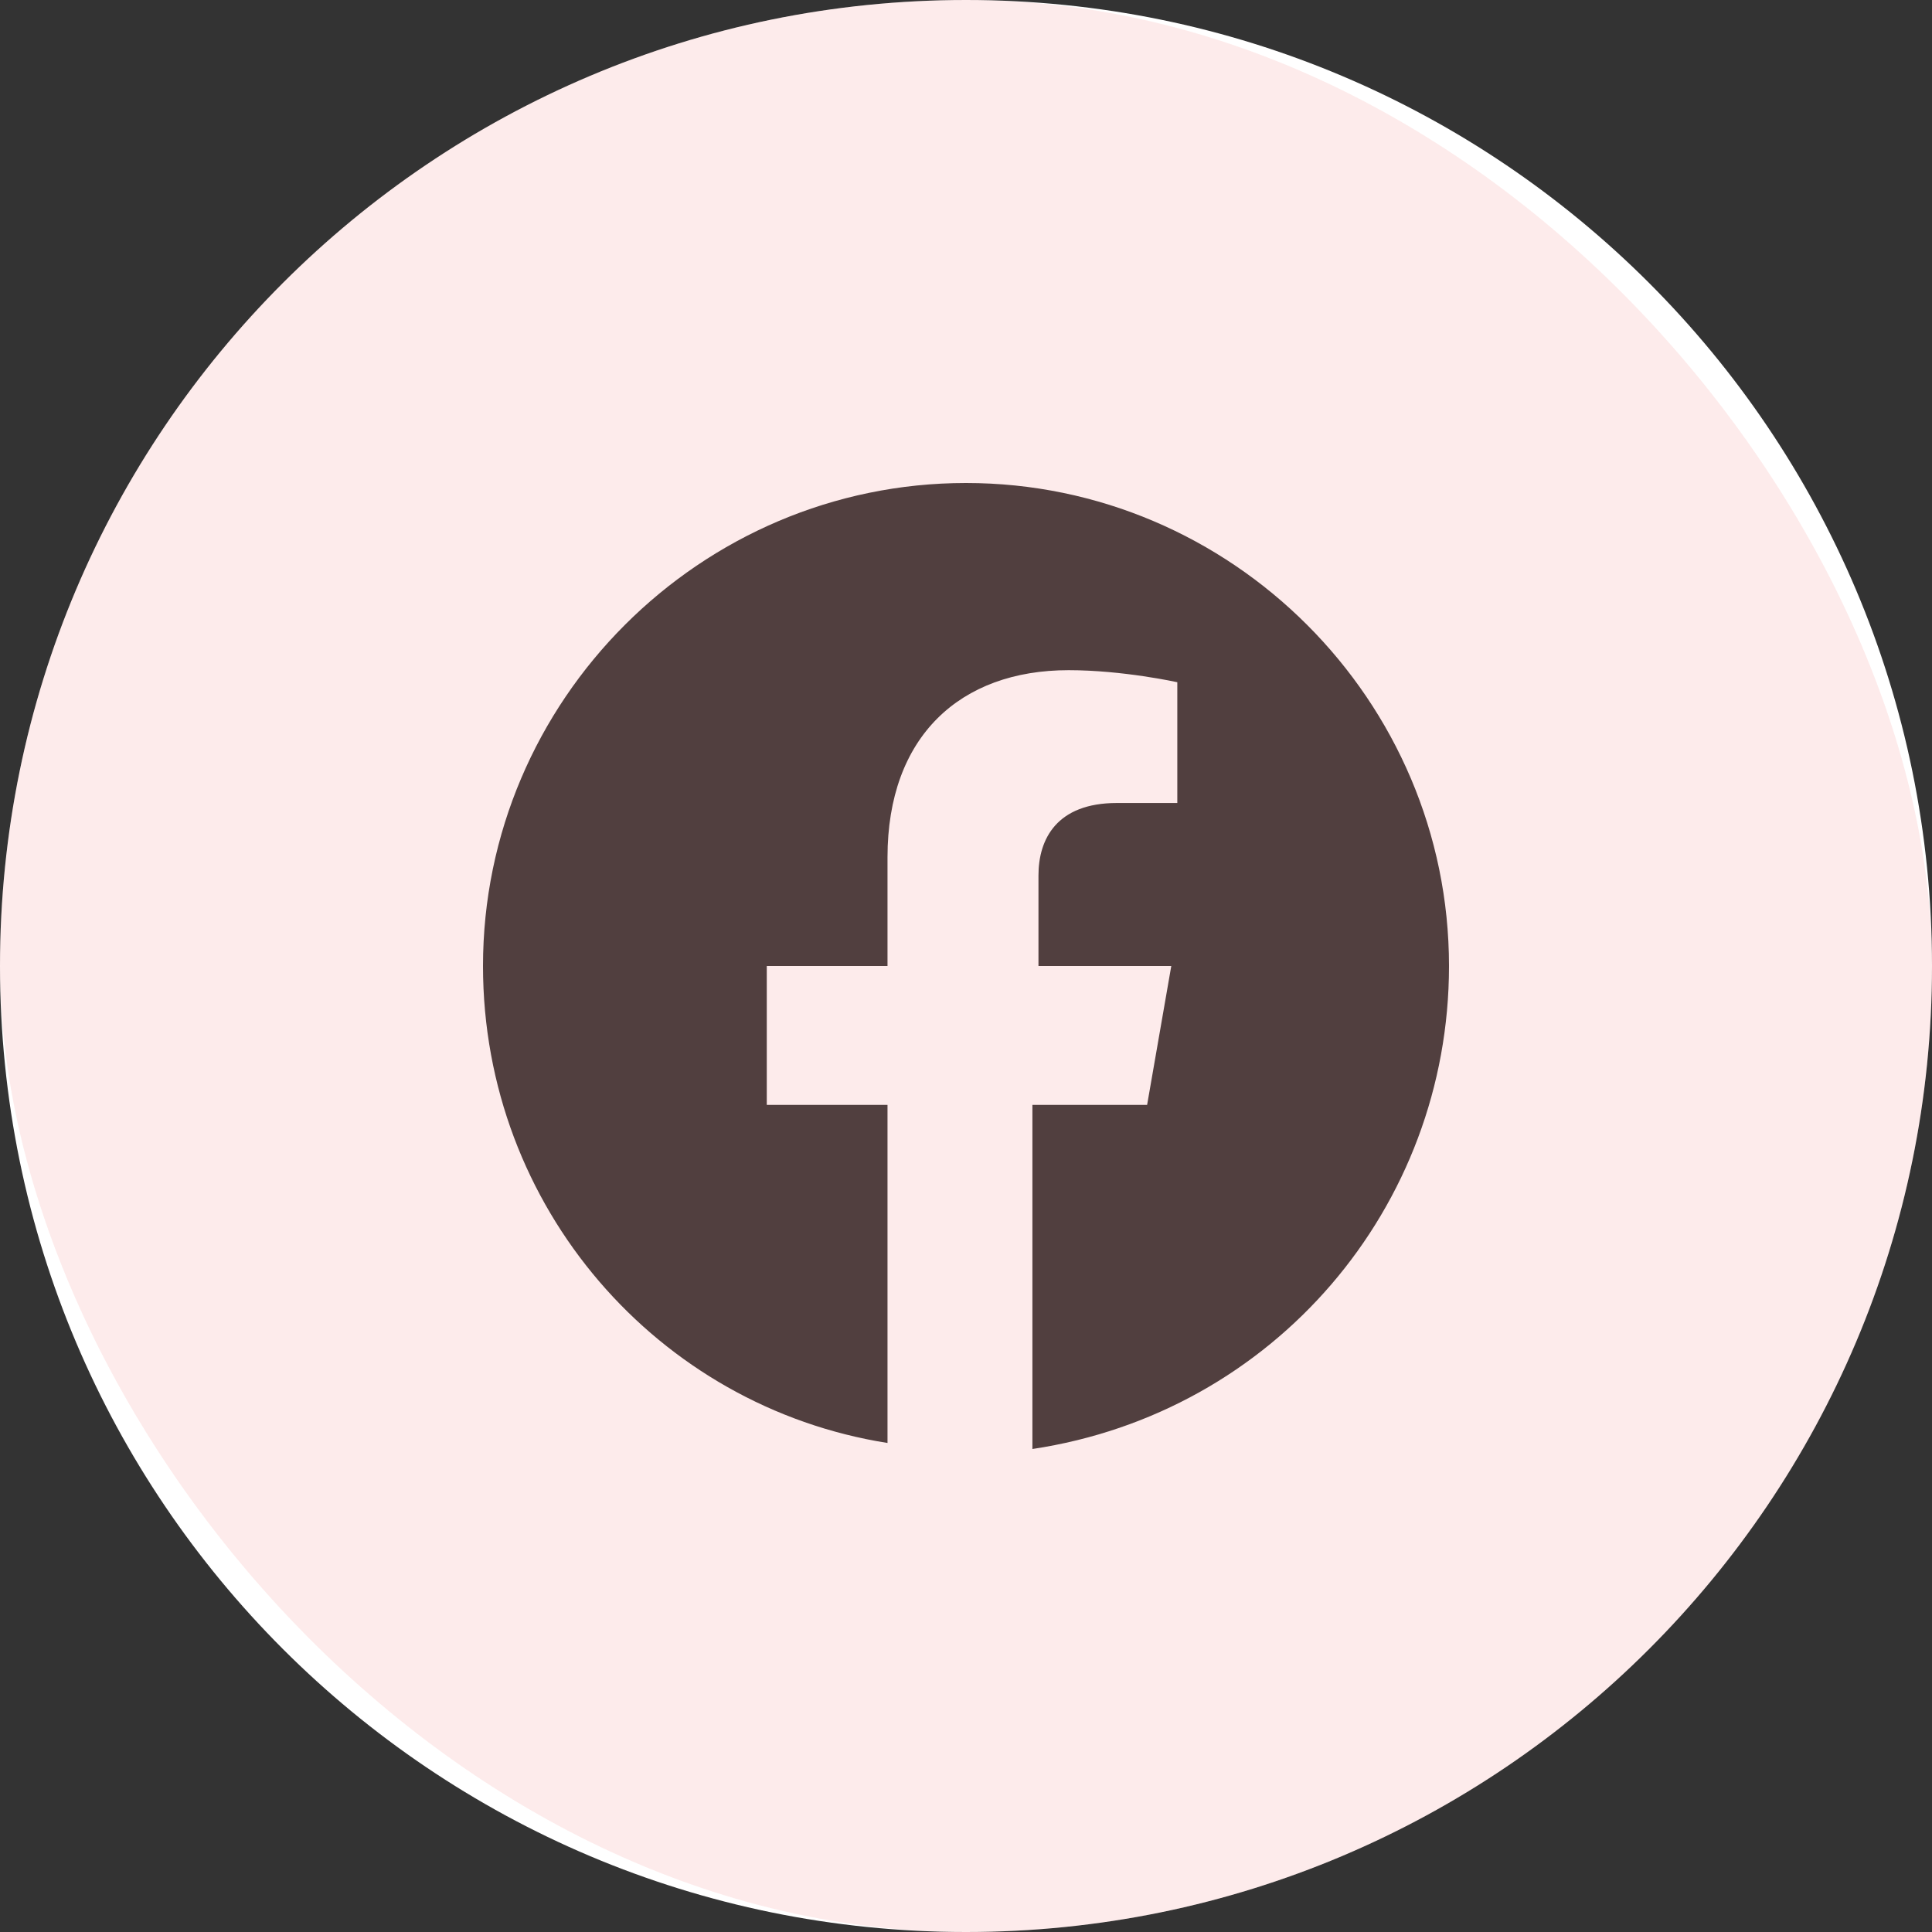 <svg width="51" height="51" viewBox="0 0 51 51" fill="none" xmlns="http://www.w3.org/2000/svg">
<rect x="0" y="0" width="51" height="51" fill="#333333" stroke="none"/>
<path fill-rule="evenodd" clip-rule="evenodd" d="M0 25.5C0 11.417 11.417 0 25.5 0C39.583 0 51 11.417 51 25.5C51 39.583 39.583 51 25.5 51C11.417 51 0 39.583 0 25.5ZM25.5 12.75C32.513 12.75 38.25 18.488 38.25 25.5C38.25 31.875 33.628 37.294 27.253 38.25V29.166H30.281L30.919 25.5H27.413V23.109C27.413 22.153 27.891 21.197 29.484 21.197H31.078V18.009C31.078 18.009 29.644 17.691 28.209 17.691C25.341 17.691 23.428 19.444 23.428 22.631V25.5H20.241V29.166H23.428V38.091C17.372 37.134 12.75 31.875 12.75 25.5C12.75 18.488 18.488 12.75 25.5 12.75Z" fill="white"/>
<rect width="51" height="51" rx="25.5" fill="#F08080" fill-opacity="0.16"/>
</svg>
